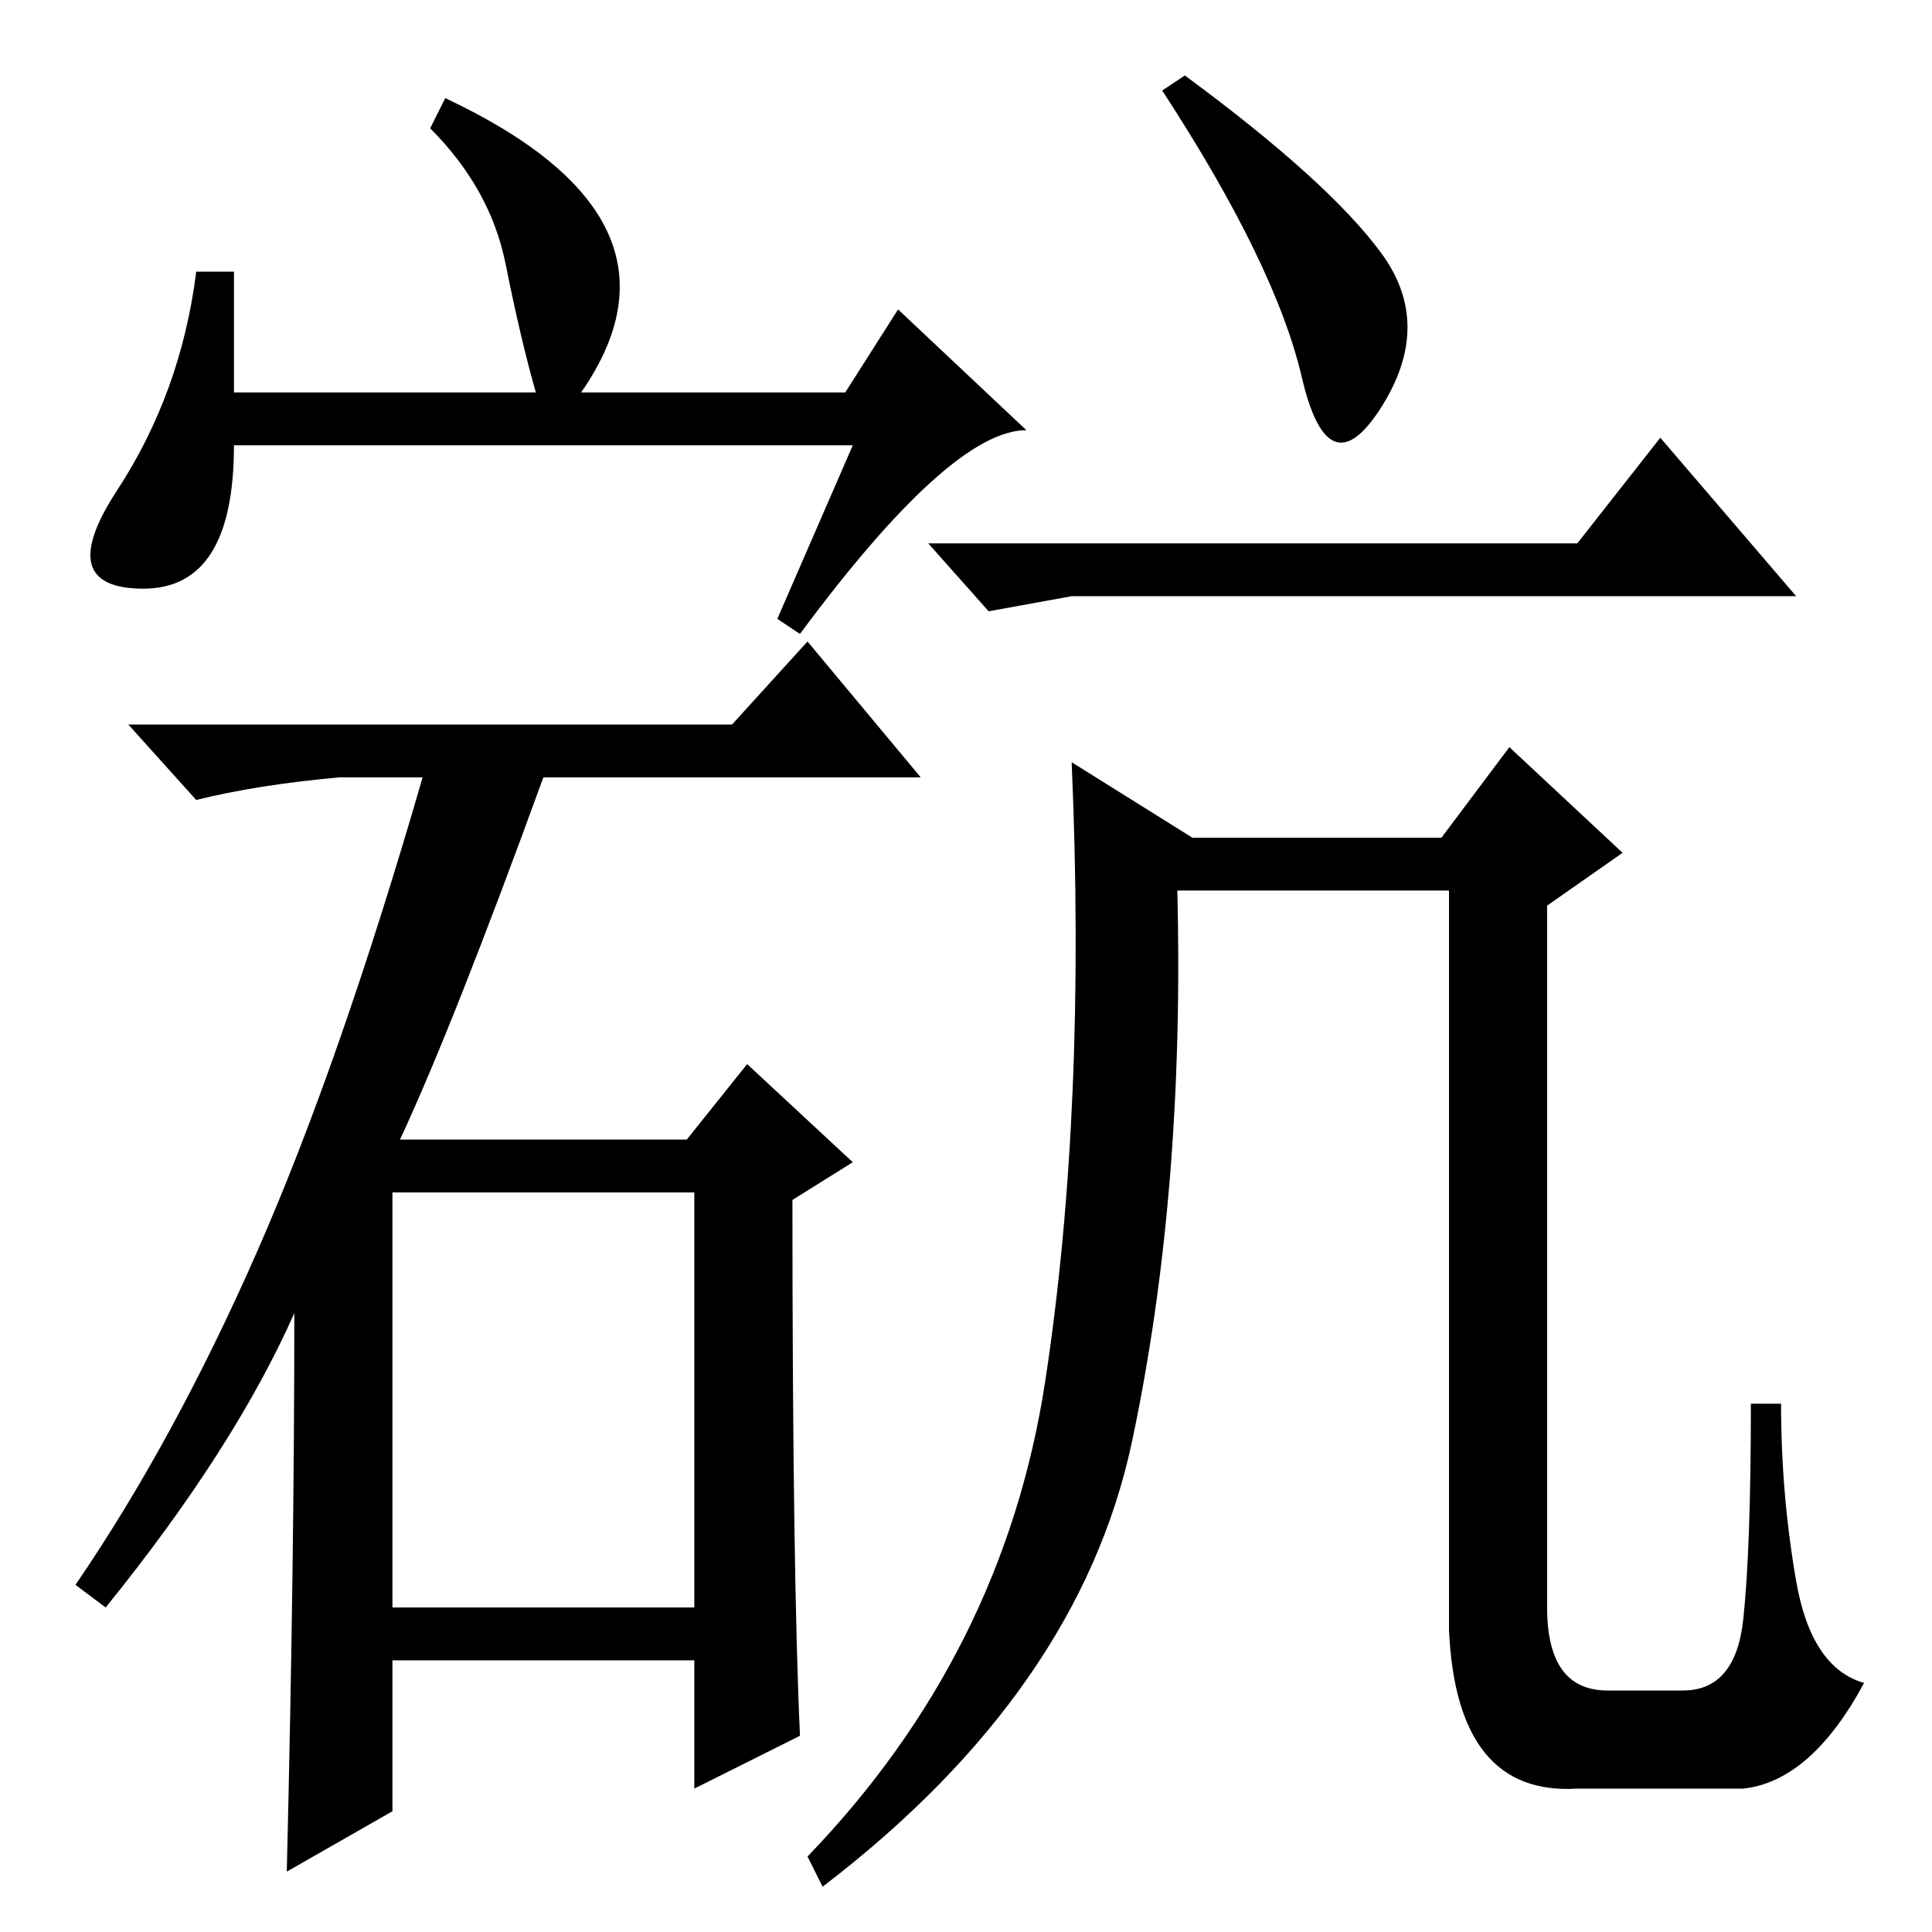 <?xml version="1.0" standalone="no"?>
<!DOCTYPE svg PUBLIC "-//W3C//DTD SVG 1.1//EN" "http://www.w3.org/Graphics/SVG/1.1/DTD/svg11.dtd" >
<svg xmlns="http://www.w3.org/2000/svg" xmlns:xlink="http://www.w3.org/1999/xlink" version="1.1" viewBox="0 -36 256 256">
  <g transform="matrix(1 0 0 -1 0 220)">
   <path fill="currentColor"
d="M113 197h-82q0 -19 -12 -19t-3.5 13t10.5 29h5v-16h40q-2 7 -4 17t-10 18l2 4q34 -16 18 -39h35l7 11l17 -16q-10 0 -30 -27l-3 2zM52 43h40v55h-40v-55zM106 26l-14 -7v17h-40v-20l-14 -8q1 41 1 74q-8 -18 -25 -39l-4 3q13 19 24 44t22 63h-11q-11 -1 -19 -3l-9 10h80
l10 11l15 -18h-50q-12 -33 -19 -48h38l8 10l14 -13l-8 -5q0 -49 1 -71zM183 222.5q7 -9.5 0 -20.5t-10.5 4t-18.5 38l3 2q19 -14 26 -23.5zM142 177l-11 -2l-8 9h86l11 14l18 -21h-96zM231 19h-22q-16 -1 -17 21v98h-36q1 -40 -6 -73t-41 -59l-2 4q26 27 31.5 63t3.5 82
l16 -10h33l9 12l15 -14l-10 -7v-93q0 -11 8 -11h10q7 0 8 9.5t1 28.5h4q0 -12 2 -23.5t9 -13.5q-7 -13 -16 -14z" />
  </g>

</svg>
